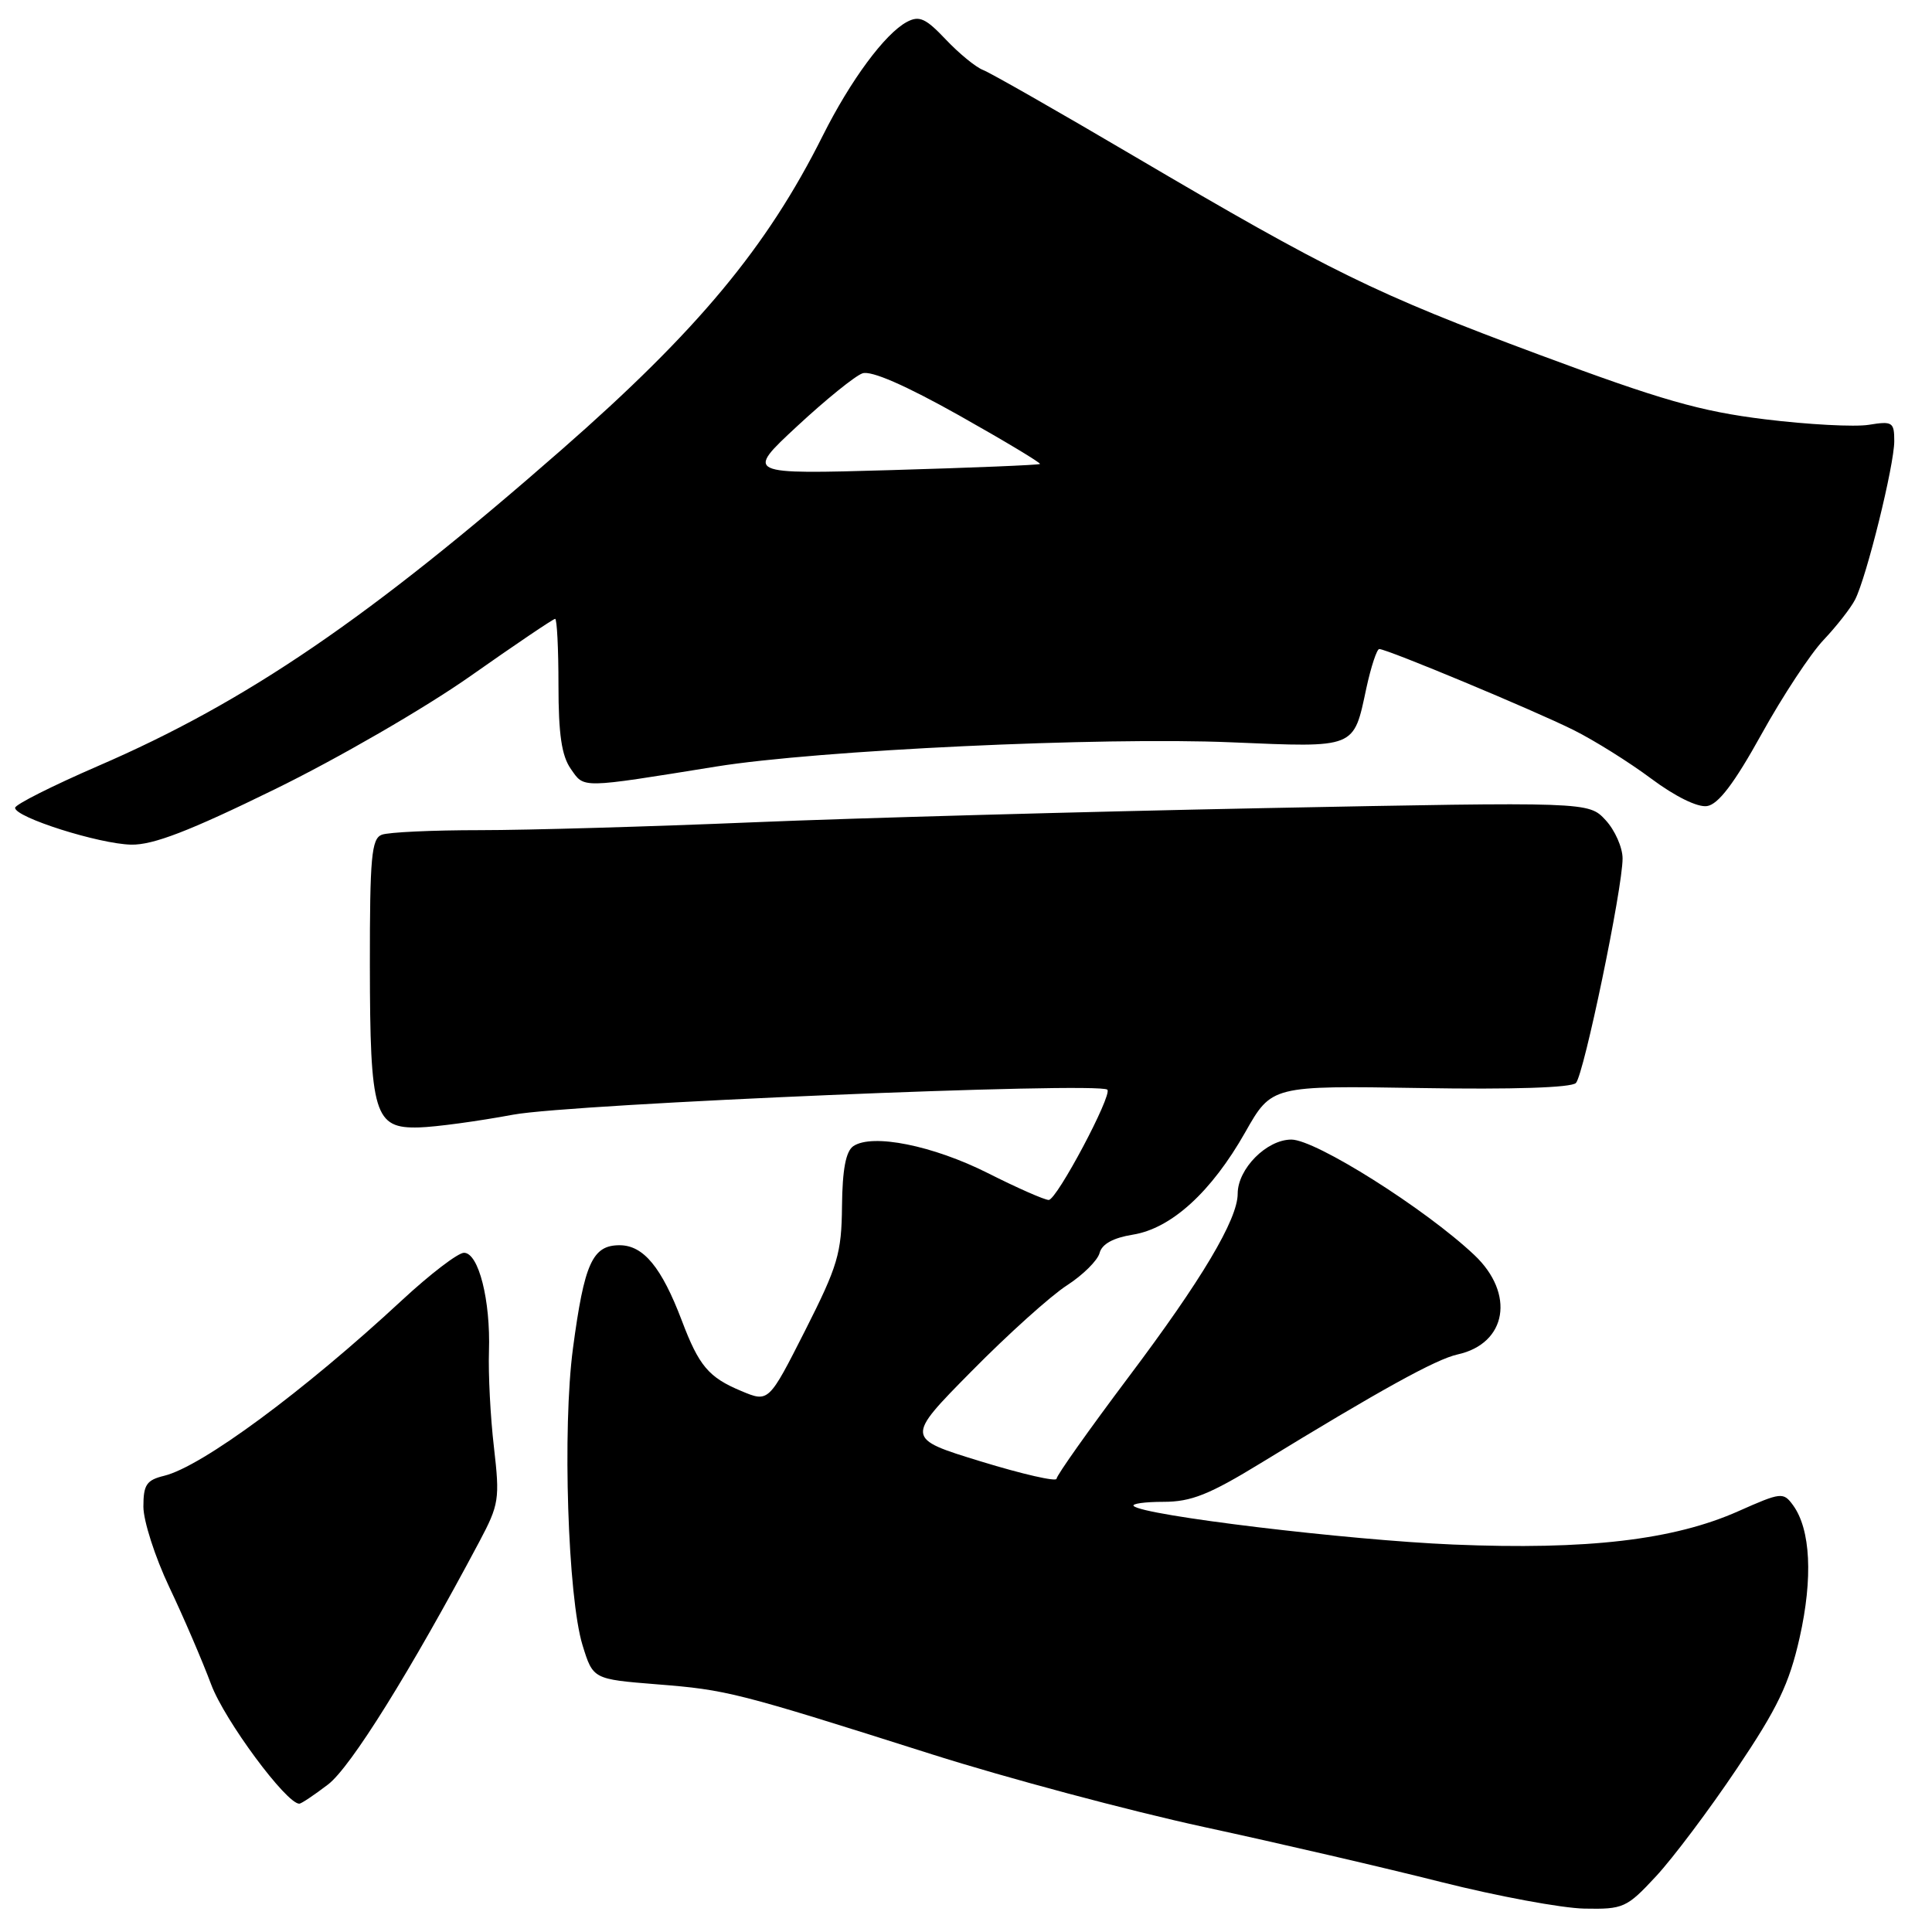 <?xml version="1.0" encoding="UTF-8" standalone="no"?>
<!DOCTYPE svg PUBLIC "-//W3C//DTD SVG 1.1//EN" "http://www.w3.org/Graphics/SVG/1.1/DTD/svg11.dtd" >
<svg xmlns="http://www.w3.org/2000/svg" xmlns:xlink="http://www.w3.org/1999/xlink" version="1.1" viewBox="0 0 256 256">
 <g >
 <path fill="currentColor"
d=" M 219.43 248.62 C 221.67 246.21 226.49 239.80 230.13 234.37 C 235.55 226.32 237.08 223.12 238.46 217.00 C 240.24 209.08 239.92 202.64 237.58 199.44 C 236.30 197.69 236.00 197.73 230.37 200.23 C 221.78 204.06 210.32 205.40 192.56 204.66 C 178.54 204.07 151.47 200.81 150.22 199.55 C 149.92 199.25 151.69 199.00 154.17 199.00 C 157.84 199.00 160.24 198.04 167.09 193.85 C 182.91 184.17 190.28 180.10 193.14 179.47 C 199.68 178.03 200.79 171.42 195.35 166.29 C 188.85 160.16 174.33 151.00 171.11 151.00 C 167.84 151.00 164.00 154.87 164.00 158.17 C 164.00 161.57 159.24 169.58 149.53 182.48 C 144.29 189.46 140.00 195.51 140.00 195.94 C 140.00 196.37 135.49 195.34 129.98 193.65 C 119.96 190.58 119.96 190.58 128.73 181.70 C 133.55 176.81 139.24 171.69 141.37 170.32 C 143.49 168.95 145.44 167.02 145.70 166.03 C 146.01 164.84 147.50 164.02 150.10 163.60 C 155.21 162.78 160.51 157.95 165.00 150.03 C 168.50 143.85 168.50 143.85 188.20 144.17 C 200.48 144.38 208.25 144.12 208.82 143.50 C 209.88 142.35 215.00 117.72 215.00 113.75 C 215.00 112.30 213.99 110.01 212.75 108.67 C 210.50 106.24 210.50 106.24 167.50 107.08 C 143.85 107.55 113.37 108.39 99.77 108.96 C 86.17 109.53 69.90 110.00 63.60 110.00 C 57.31 110.00 51.45 110.27 50.58 110.61 C 49.23 111.13 49.00 113.59 49.01 127.86 C 49.03 147.71 49.59 149.56 55.54 149.39 C 57.72 149.33 63.33 148.57 68.00 147.70 C 75.85 146.25 145.65 143.32 146.73 144.39 C 147.42 145.09 140.03 159.00 138.96 159.00 C 138.41 159.00 134.77 157.40 130.89 155.44 C 123.61 151.78 115.59 150.17 113.07 151.87 C 112.08 152.55 111.62 154.95 111.57 159.81 C 111.51 166.09 111.02 167.73 106.68 176.31 C 101.85 185.84 101.85 185.84 98.21 184.31 C 93.90 182.51 92.62 181.00 90.35 175.00 C 87.66 167.91 85.26 165.00 82.09 165.00 C 78.50 165.00 77.42 167.40 75.92 178.67 C 74.51 189.25 75.24 211.67 77.19 218.00 C 78.58 222.50 78.58 222.50 87.04 223.18 C 96.35 223.92 97.51 224.21 123.50 232.46 C 133.40 235.60 149.60 239.93 159.50 242.08 C 169.40 244.22 183.57 247.51 191.00 249.39 C 198.43 251.26 206.94 252.84 209.93 252.90 C 215.11 253.00 215.55 252.80 219.43 248.62 Z  M 43.47 236.45 C 46.47 234.17 54.39 221.44 63.52 204.27 C 66.13 199.35 66.24 198.63 65.45 191.77 C 64.98 187.77 64.69 182.05 64.79 179.05 C 65.01 172.30 63.42 166.00 61.48 166.00 C 60.69 166.00 56.99 168.83 53.27 172.28 C 40.25 184.36 26.73 194.34 21.75 195.55 C 19.42 196.12 19.00 196.73 19.00 199.64 C 19.00 201.52 20.54 206.31 22.42 210.28 C 24.31 214.25 26.81 220.07 27.98 223.20 C 29.75 227.94 37.93 239.00 39.66 239.00 C 39.92 239.00 41.64 237.85 43.47 236.45 Z  M 36.38 104.60 C 44.77 100.50 56.31 93.82 62.31 89.60 C 68.25 85.42 73.31 82.00 73.56 82.00 C 73.80 82.00 74.00 85.95 74.00 90.78 C 74.00 97.29 74.42 100.16 75.64 101.89 C 77.45 104.48 76.76 104.49 94.91 101.57 C 108.38 99.40 145.97 97.63 163.14 98.36 C 179.77 99.06 179.33 99.24 181.05 91.18 C 181.67 88.33 182.44 86.00 182.76 86.00 C 183.79 86.00 203.24 94.11 208.50 96.73 C 211.25 98.10 215.88 101.00 218.79 103.17 C 221.95 105.53 224.93 107.00 226.19 106.81 C 227.68 106.59 229.80 103.80 233.40 97.30 C 236.20 92.24 239.91 86.61 241.63 84.80 C 243.35 82.98 245.23 80.58 245.81 79.45 C 247.33 76.48 251.00 61.63 251.00 58.45 C 251.00 55.93 250.76 55.78 247.62 56.29 C 245.76 56.59 239.57 56.26 233.87 55.56 C 225.31 54.51 220.09 53.01 204.00 47.02 C 182.15 38.89 176.31 36.02 150.25 20.68 C 140.22 14.77 131.22 9.64 130.25 9.27 C 129.29 8.90 127.07 7.08 125.32 5.23 C 122.66 2.42 121.81 2.03 120.16 2.91 C 117.25 4.47 112.69 10.65 109.01 18.00 C 101.62 32.77 92.44 43.81 74.40 59.60 C 48.95 81.89 32.67 93.00 12.99 101.50 C 6.95 104.12 2.00 106.61 2.00 107.04 C 2.00 108.31 13.13 111.83 17.38 111.92 C 20.28 111.98 25.09 110.13 36.38 104.60 Z  M 105.63 56.47 C 109.41 52.96 113.30 49.81 114.28 49.47 C 115.43 49.07 119.95 51.04 127.08 55.04 C 133.14 58.45 137.96 61.35 137.80 61.48 C 137.63 61.62 128.78 61.98 118.13 62.29 C 98.76 62.85 98.76 62.85 105.63 56.47 Z "/>
</g>
</svg>